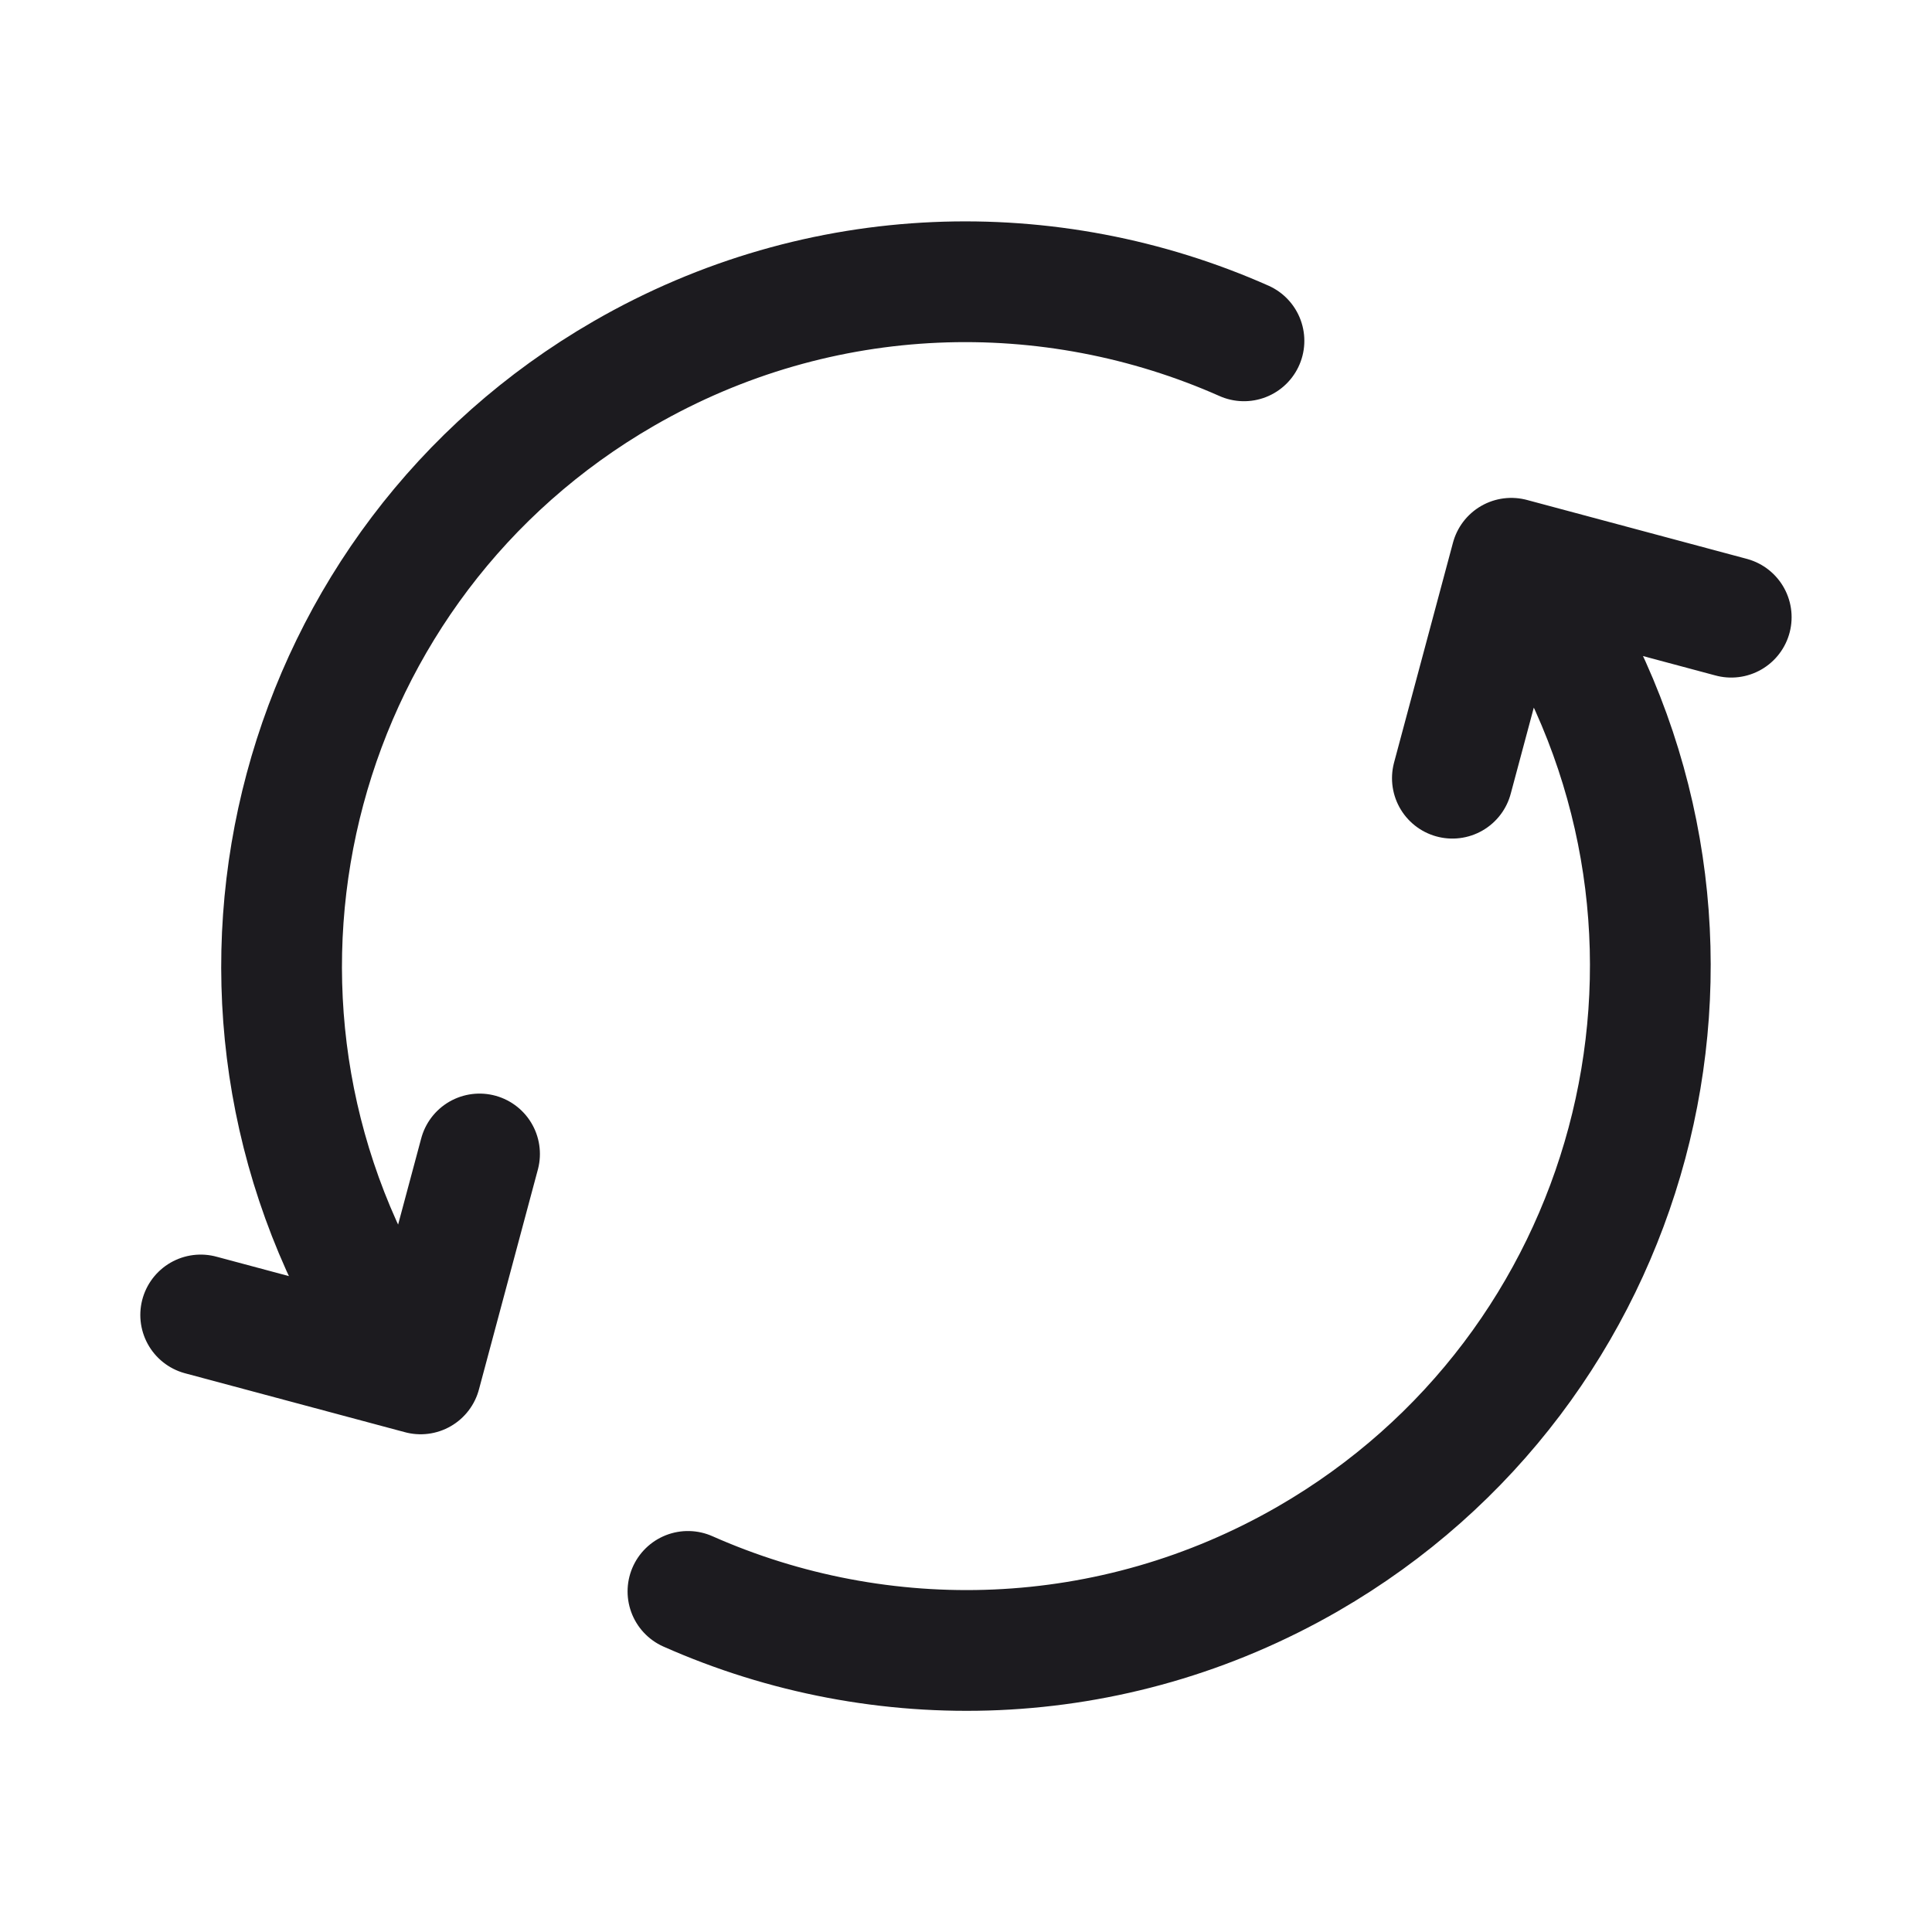 <svg width="24" height="24" viewBox="0 0 24 24" fill="none" xmlns="http://www.w3.org/2000/svg">
<path d="M8.546 19.769C10.945 20.833 13.803 20.775 16.25 19.363C20.315 17.015 21.708 11.817 19.361 7.751L19.111 7.318M4.638 16.251C2.291 12.186 3.684 6.987 7.749 4.64C10.197 3.227 13.054 3.17 15.453 4.234M2.493 16.335L5.225 17.067L5.957 14.335M18.042 9.667L18.774 6.935L21.506 7.667" stroke="#1C1B1F" stroke-width="1.5" stroke-linecap="round" stroke-linejoin="round"/>
</svg>

